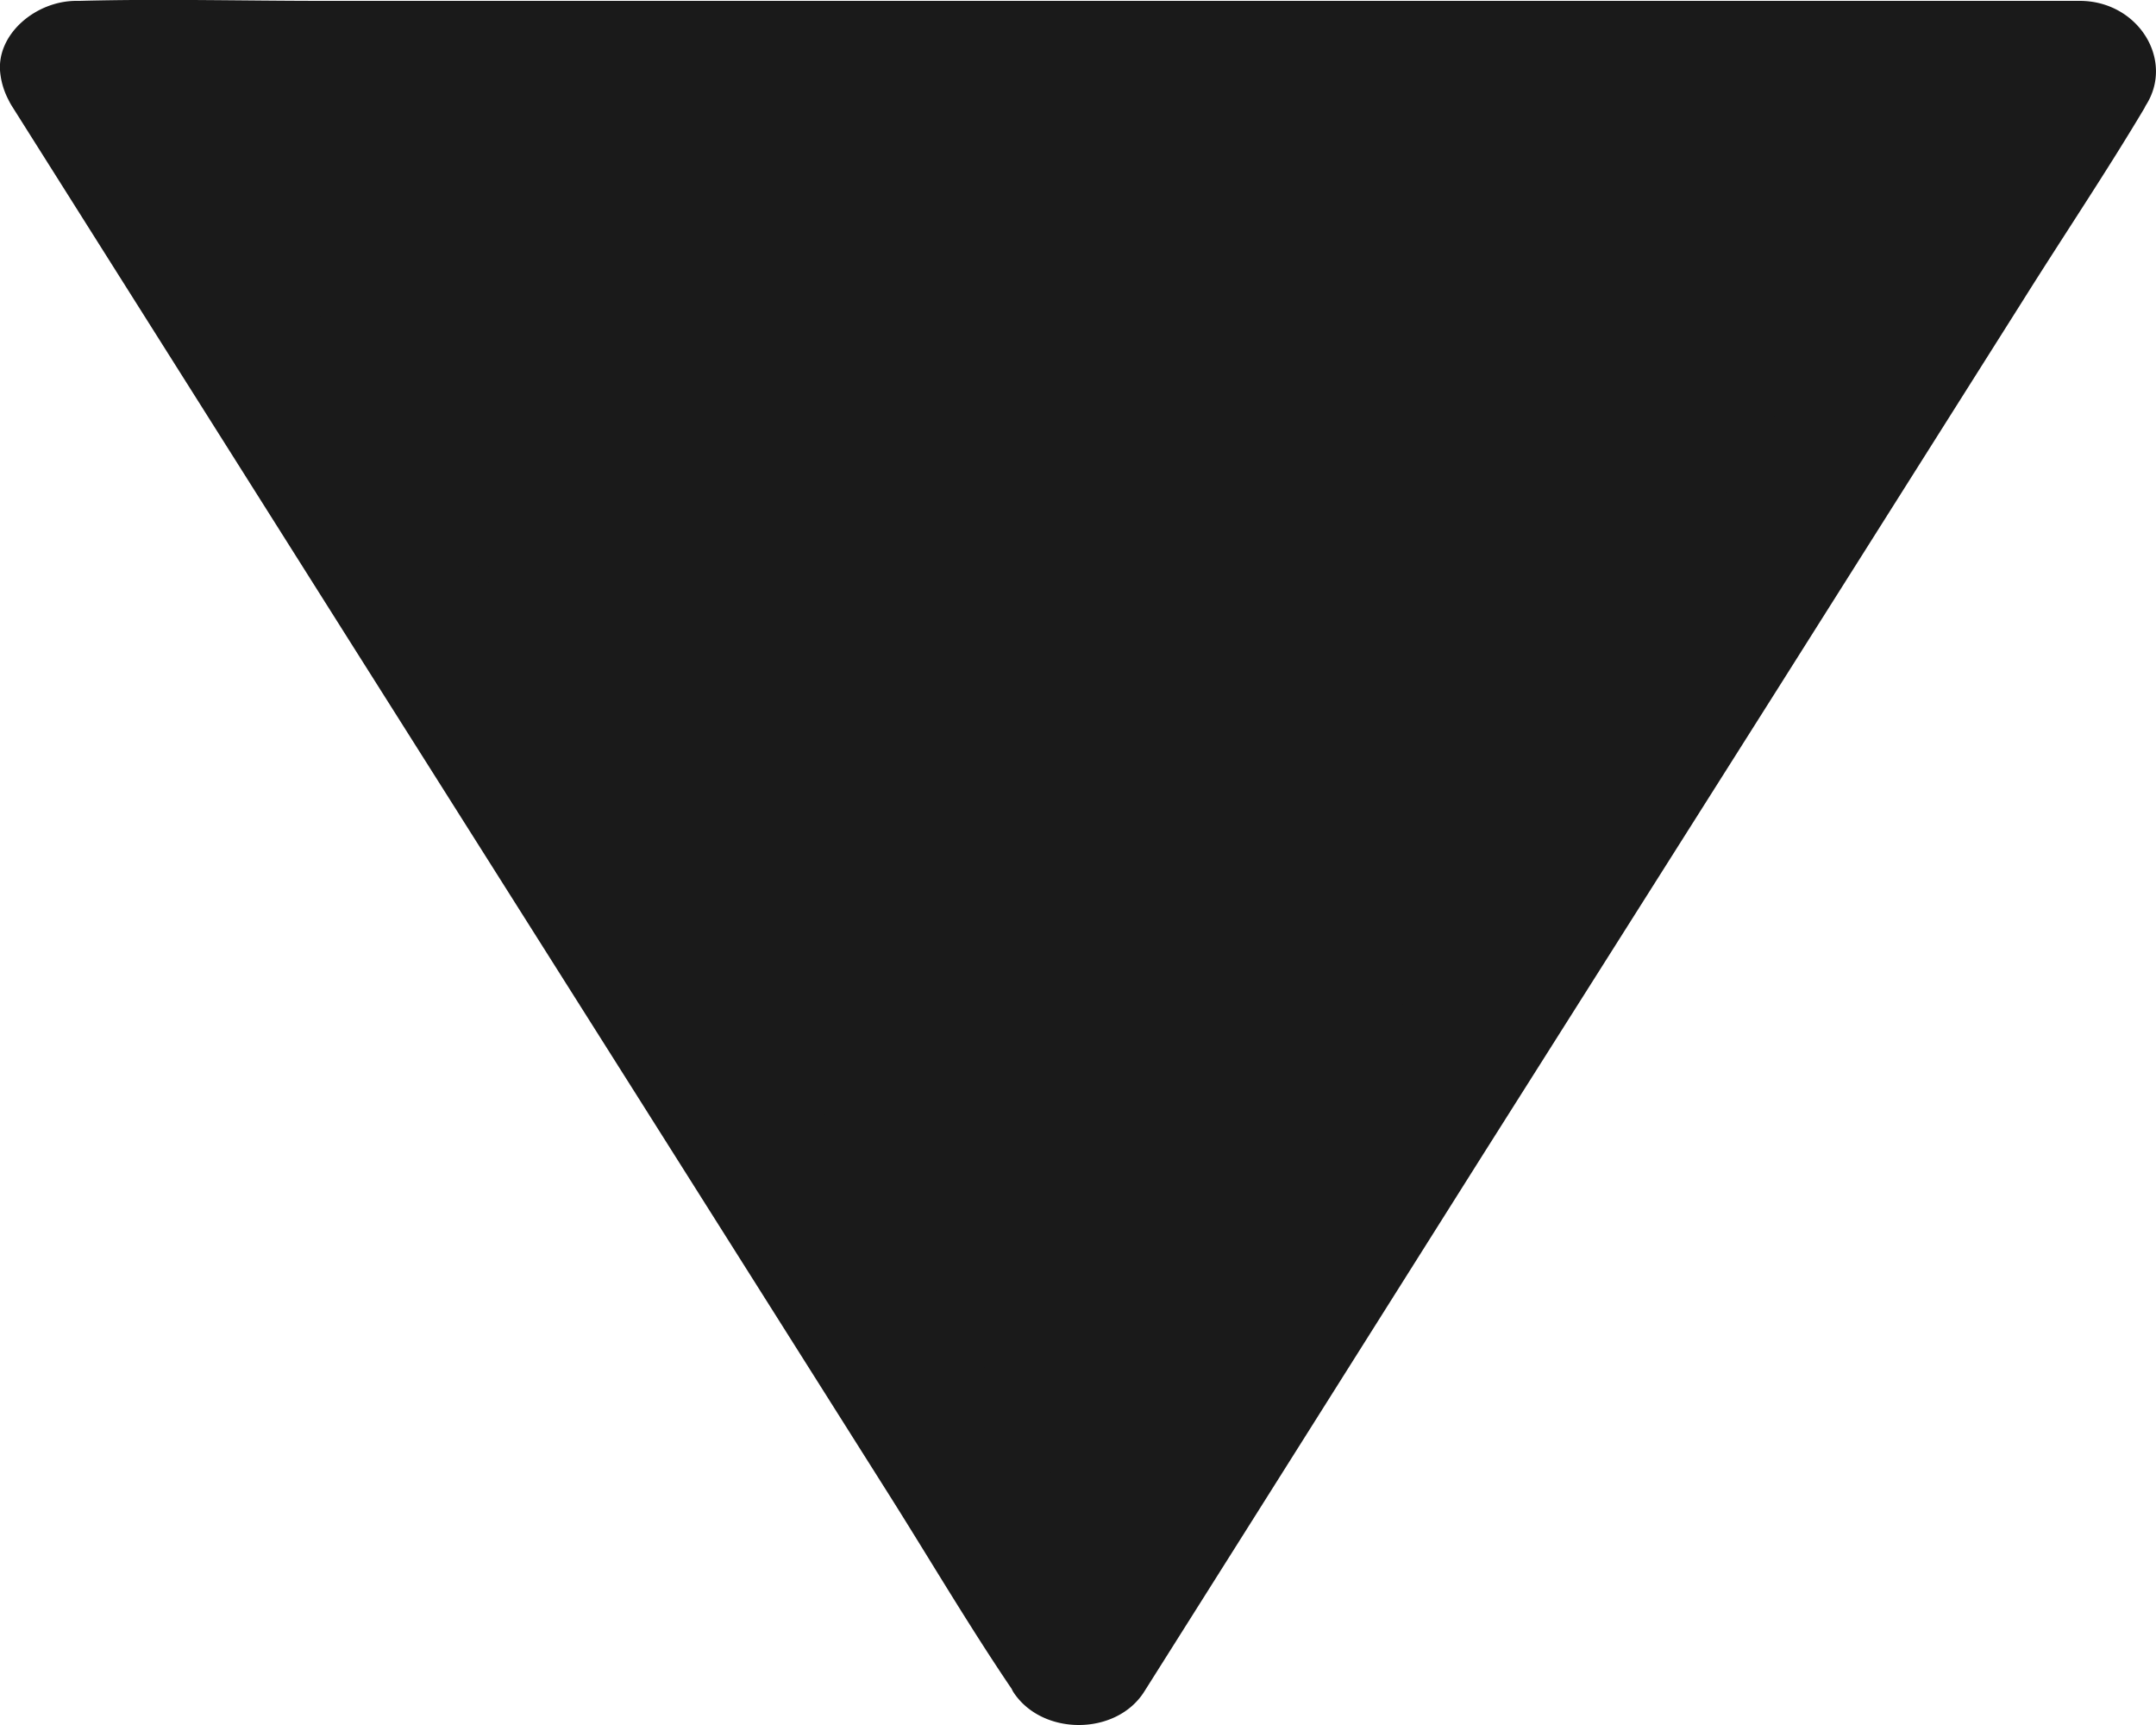 <svg xmlns="http://www.w3.org/2000/svg" width="5" height="4" viewBox="0 0 5 4"><g><g transform="rotate(180 2.5 2)"><g><path fill="#1a1a1a" d="M4.806 3.808H.19L2.499.194z"/></g><g><g><path fill="#1a1a1a" d="M4.822 3.675H.75c-.188 0-.379-.01-.566 0H.175l.154.242.23-.366.555-.879.672-1.063.578-.915c.095-.149.2-.295.283-.448L2.651.24h-.305l.23.366.555.879.672 1.063.578.915c.095.149.184.302.283.448l.004.006c.047.075.16.101.241.058a.155.155 0 0 0 .064-.22l-.231-.366-.555-.879-.672-1.063-.578-.915C2.843.383 2.753.23 2.654.084a2.046 2.046 0 0 0-.003-.006c-.066-.104-.24-.104-.305 0l-.231.366-.555.88-.672 1.062-.578.915c-.094.15-.193.297-.283.448l-.003.006c-.068.105.017.243.153.243h4.072c.189 0 .377.005.566 0h.008c.092 0 .182-.074.177-.161a.175.175 0 0 0-.178-.162z"/></g></g></g></g></svg>